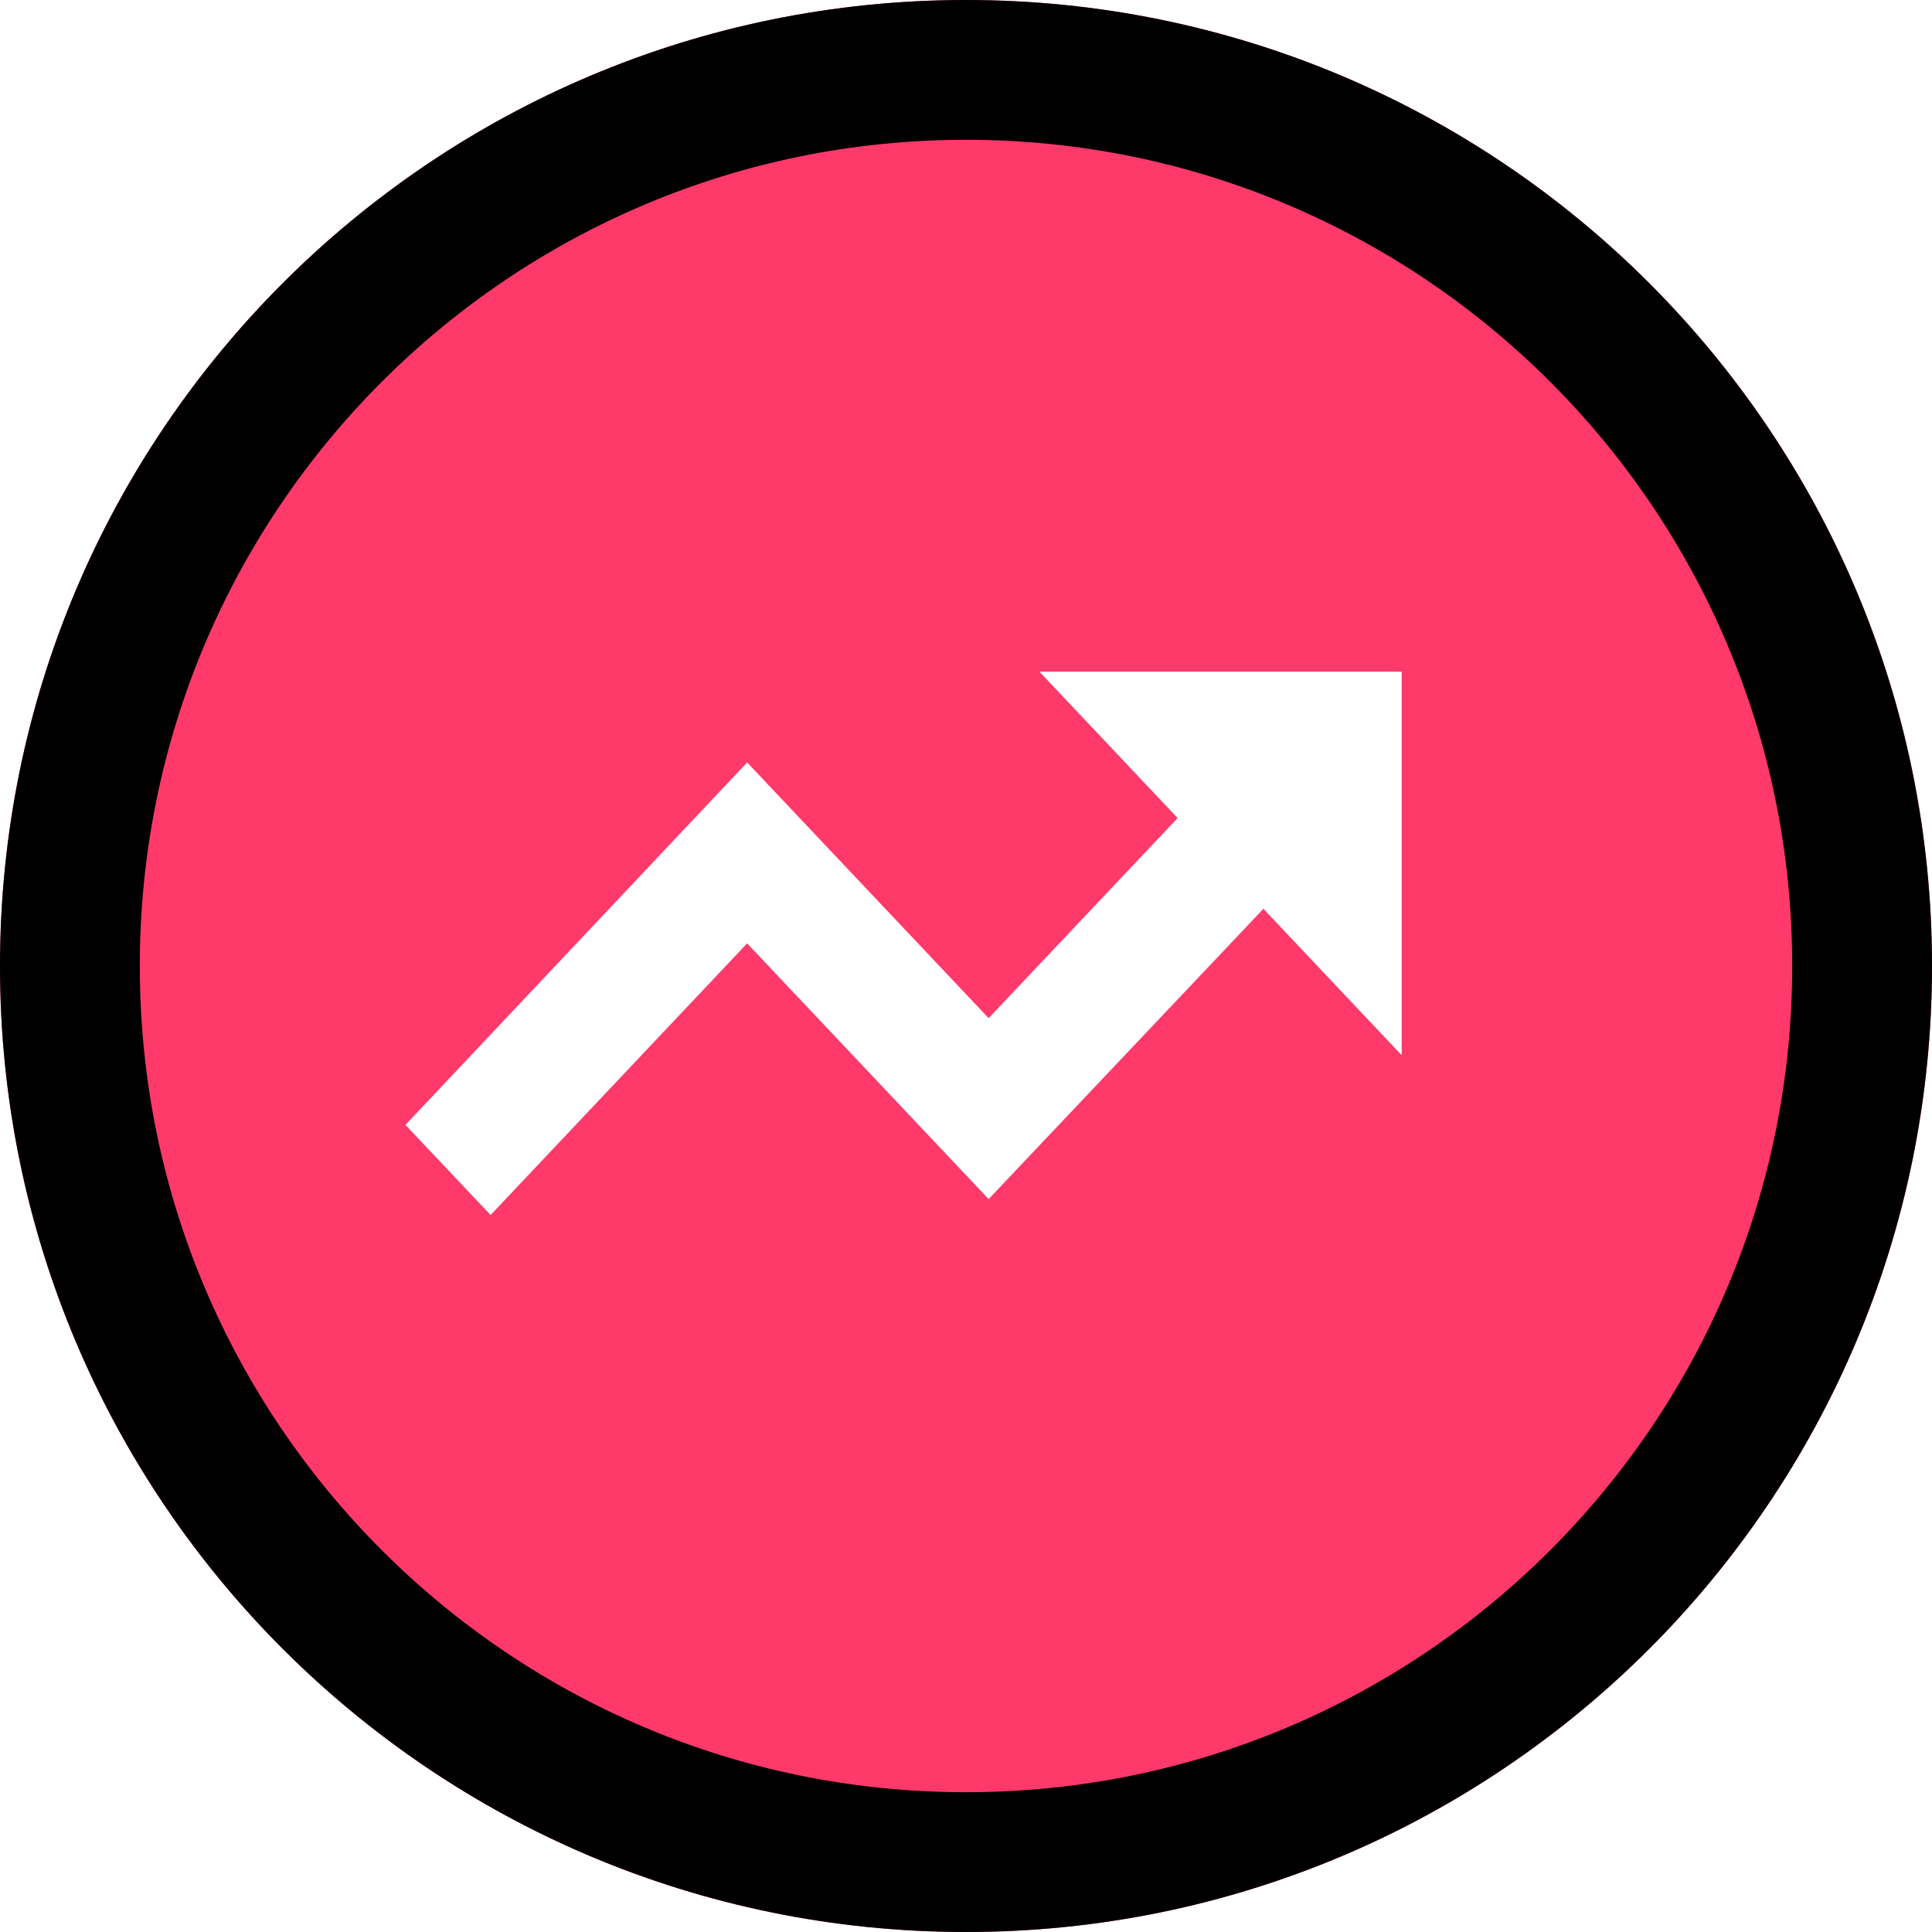 <svg viewBox="6 0 28 28" fill="none" xmlns="http://www.w3.org/2000/svg">
<g filter="url(#filter0_d)">
<path fill-rule="evenodd" clip-rule="evenodd" d="M20 28C27.732 28 34 21.732 34 14C34 6.268 27.732 0 20 0C12.268 0 6 6.268 6 14C6 21.732 12.268 28 20 28Z" fill="#FF3A6A"/>
<path d="M32.987 14C32.987 21.172 27.172 26.987 20 26.987C12.828 26.987 7.013 21.172 7.013 14C7.013 6.828 12.828 1.013 20 1.013C27.172 1.013 32.987 6.828 32.987 14Z" stroke="currentColor" stroke-width="2.026"/>
</g>
<path d="M21.064 9.734L23.067 11.856L20.328 14.756L16.828 11.05L11.876 16.303L13.11 17.609L16.828 13.672L20.328 17.378L24.31 13.171L26.314 15.293V9.734H21.064Z" fill="white"/>
<defs>
<filter id="filter0_d" x="0.596" y="0" width="38.807" height="38.807" filterUnits="userSpaceOnUse" color-interpolation-filters="sRGB">
<feBlend mode="normal" in="SourceGraphic" in2="effect1_dropShadow" result="shape"/>
</filter>
</defs>
</svg>

